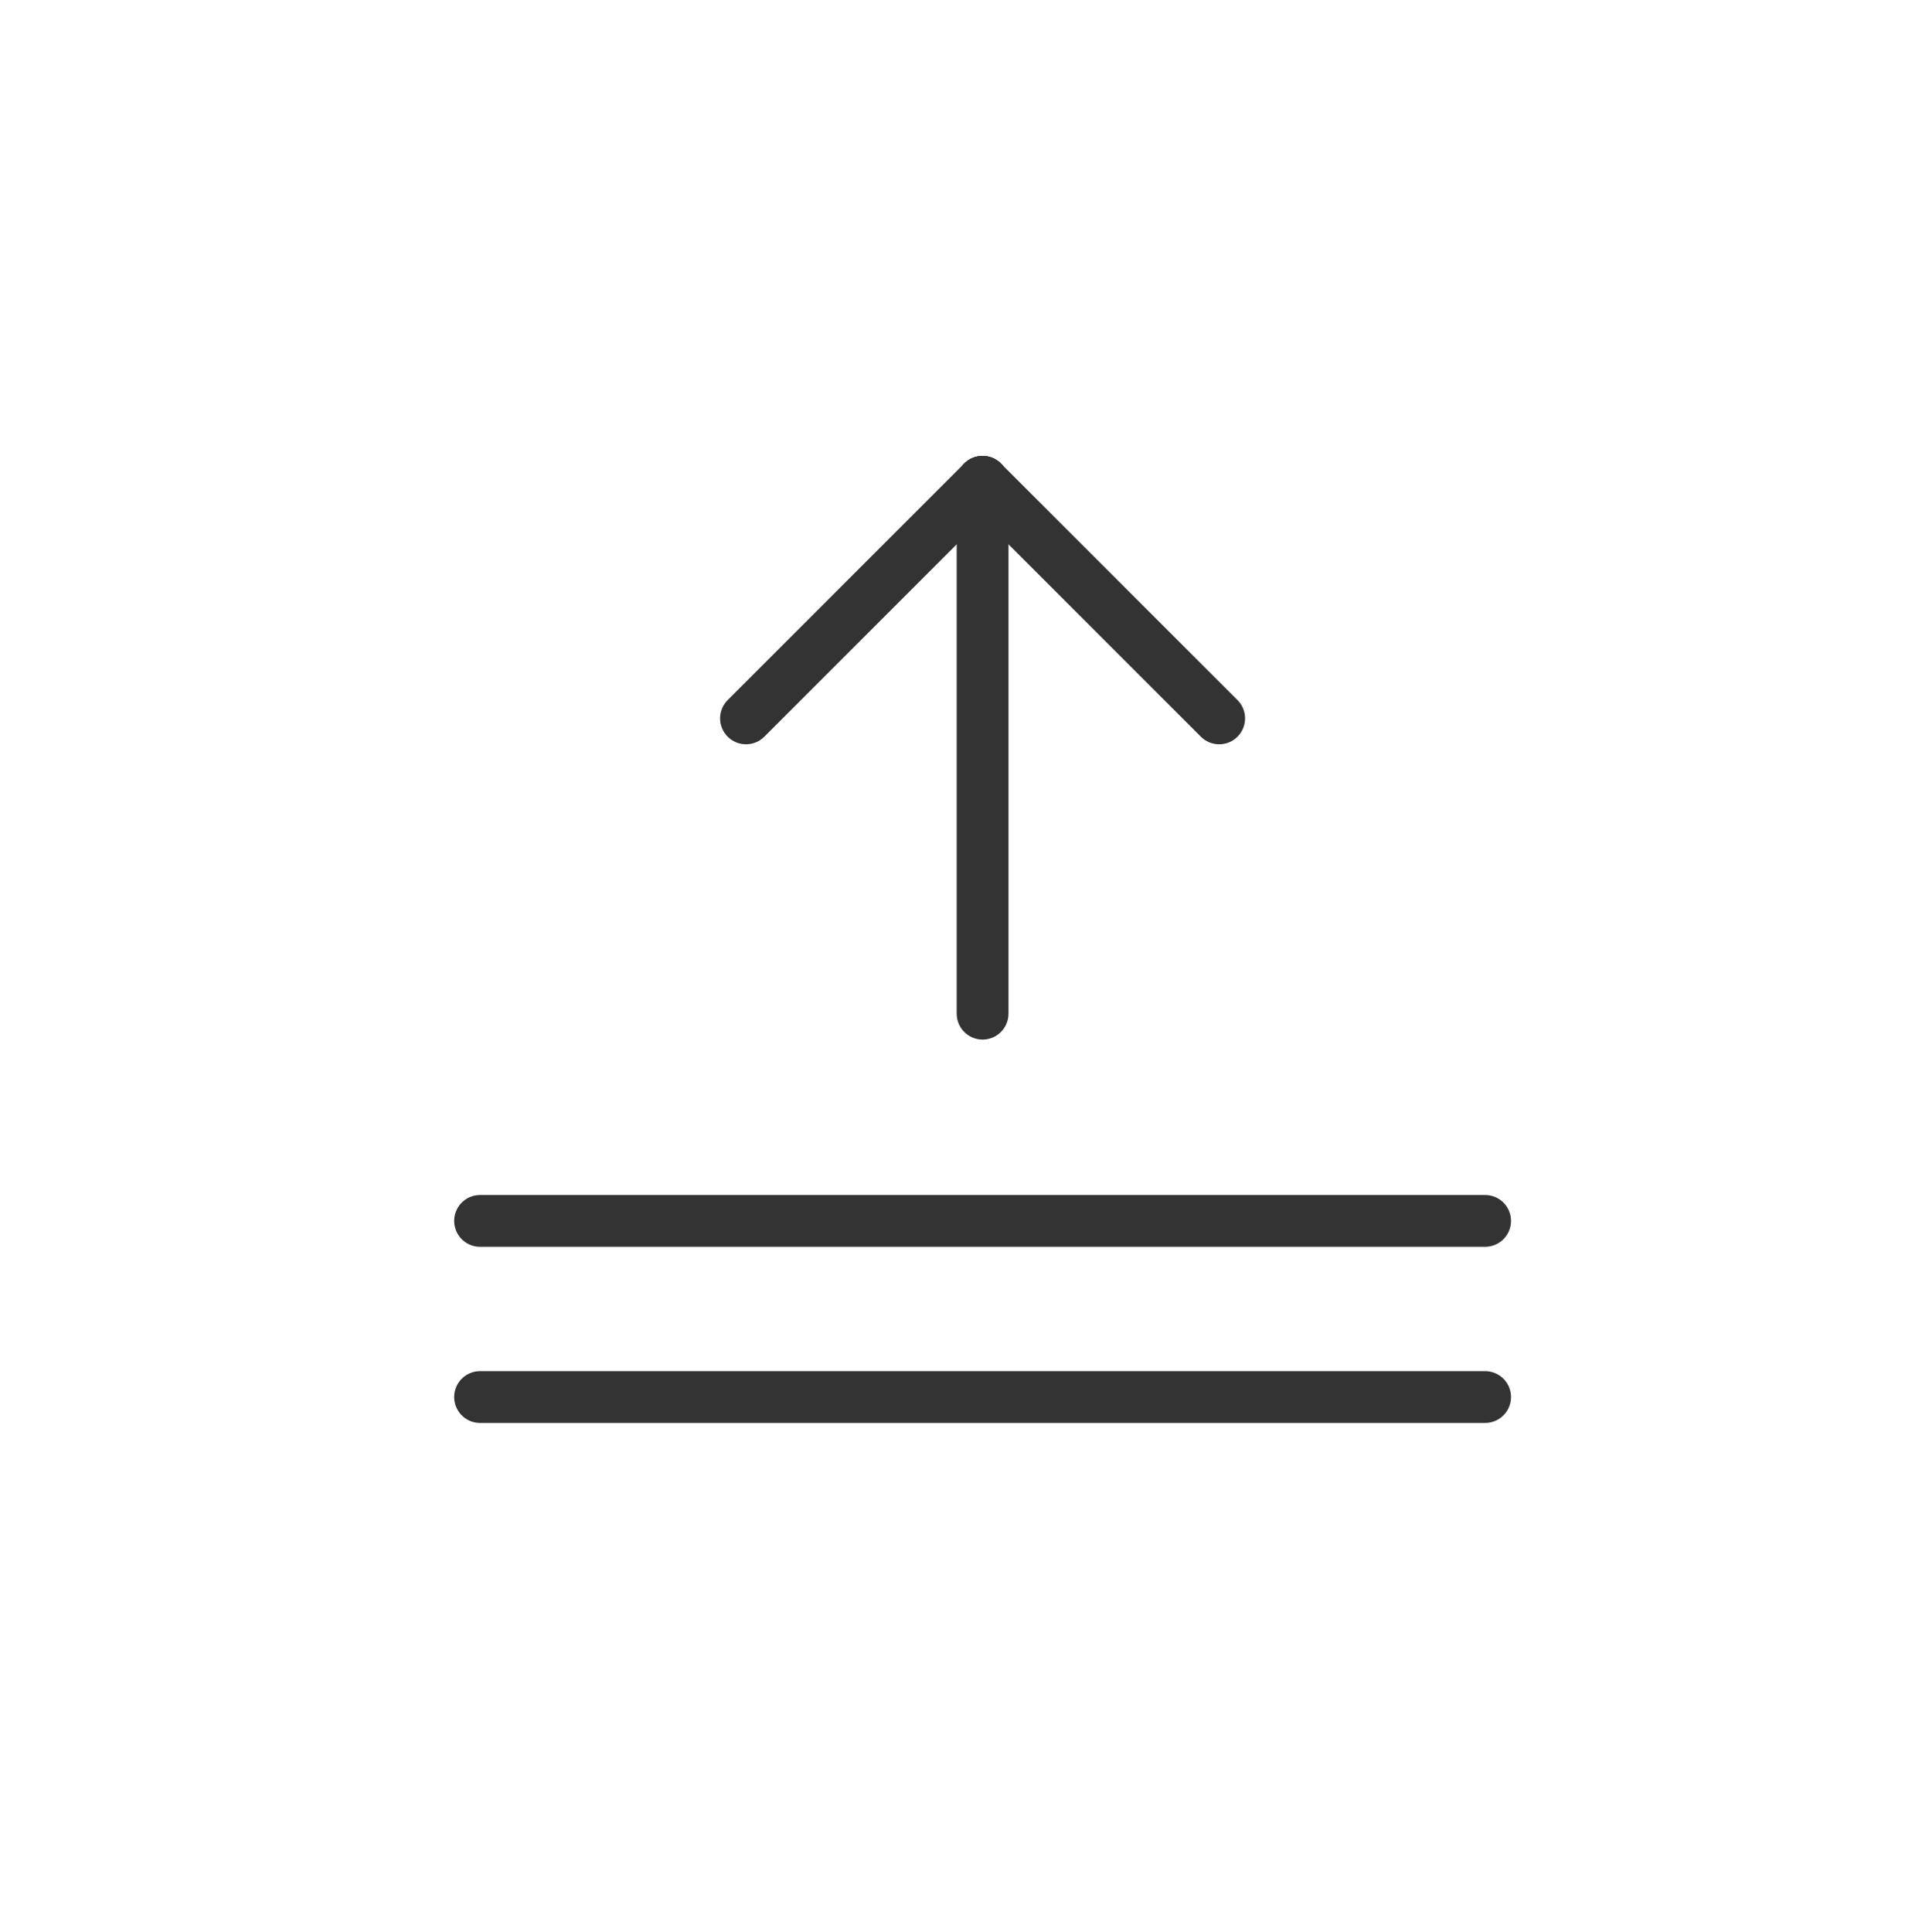 <?xml version="1.0" encoding="utf-8"?>
<!-- Generator: Adobe Illustrator 19.2.1, SVG Export Plug-In . SVG Version: 6.00 Build 0)  -->
<svg version="1.1" id="Layer_1" xmlns="http://www.w3.org/2000/svg" xmlns:xlink="http://www.w3.org/1999/xlink" x="0px" y="0px"
	 viewBox="0 0 111.3 111.9" style="enable-background:new 0 0 111.3 111.9;" xml:space="preserve">
<style type="text/css">
	.st0{fill:none;stroke:#333333;stroke-width:3;stroke-linecap:round;stroke-linejoin:round;stroke-miterlimit:10;}
	.st1{fill:none;stroke:#333333;stroke-width:3;stroke-linecap:round;stroke-linejoin:round;stroke-miterlimit:10;}
</style>
<g id="XMLID_2_">
	<g id="XMLID_5_">
		<line id="XMLID_8_" class="st0" x1="56.9" y1="58.7" x2="56.9" y2="27.9"/>
		<line id="XMLID_7_" class="st0" x1="56.9" y1="27.9" x2="70.6" y2="41.6"/>
		<line id="XMLID_6_" class="st0" x1="56.9" y1="27.9" x2="43.2" y2="41.6"/>
	</g>
	<line id="XMLID_4_" class="st1" x1="86" y1="70.7" x2="27.8" y2="70.7"/>
	<line id="XMLID_3_" class="st1" x1="86" y1="80.9" x2="27.8" y2="80.9"/>
</g>
</svg>

